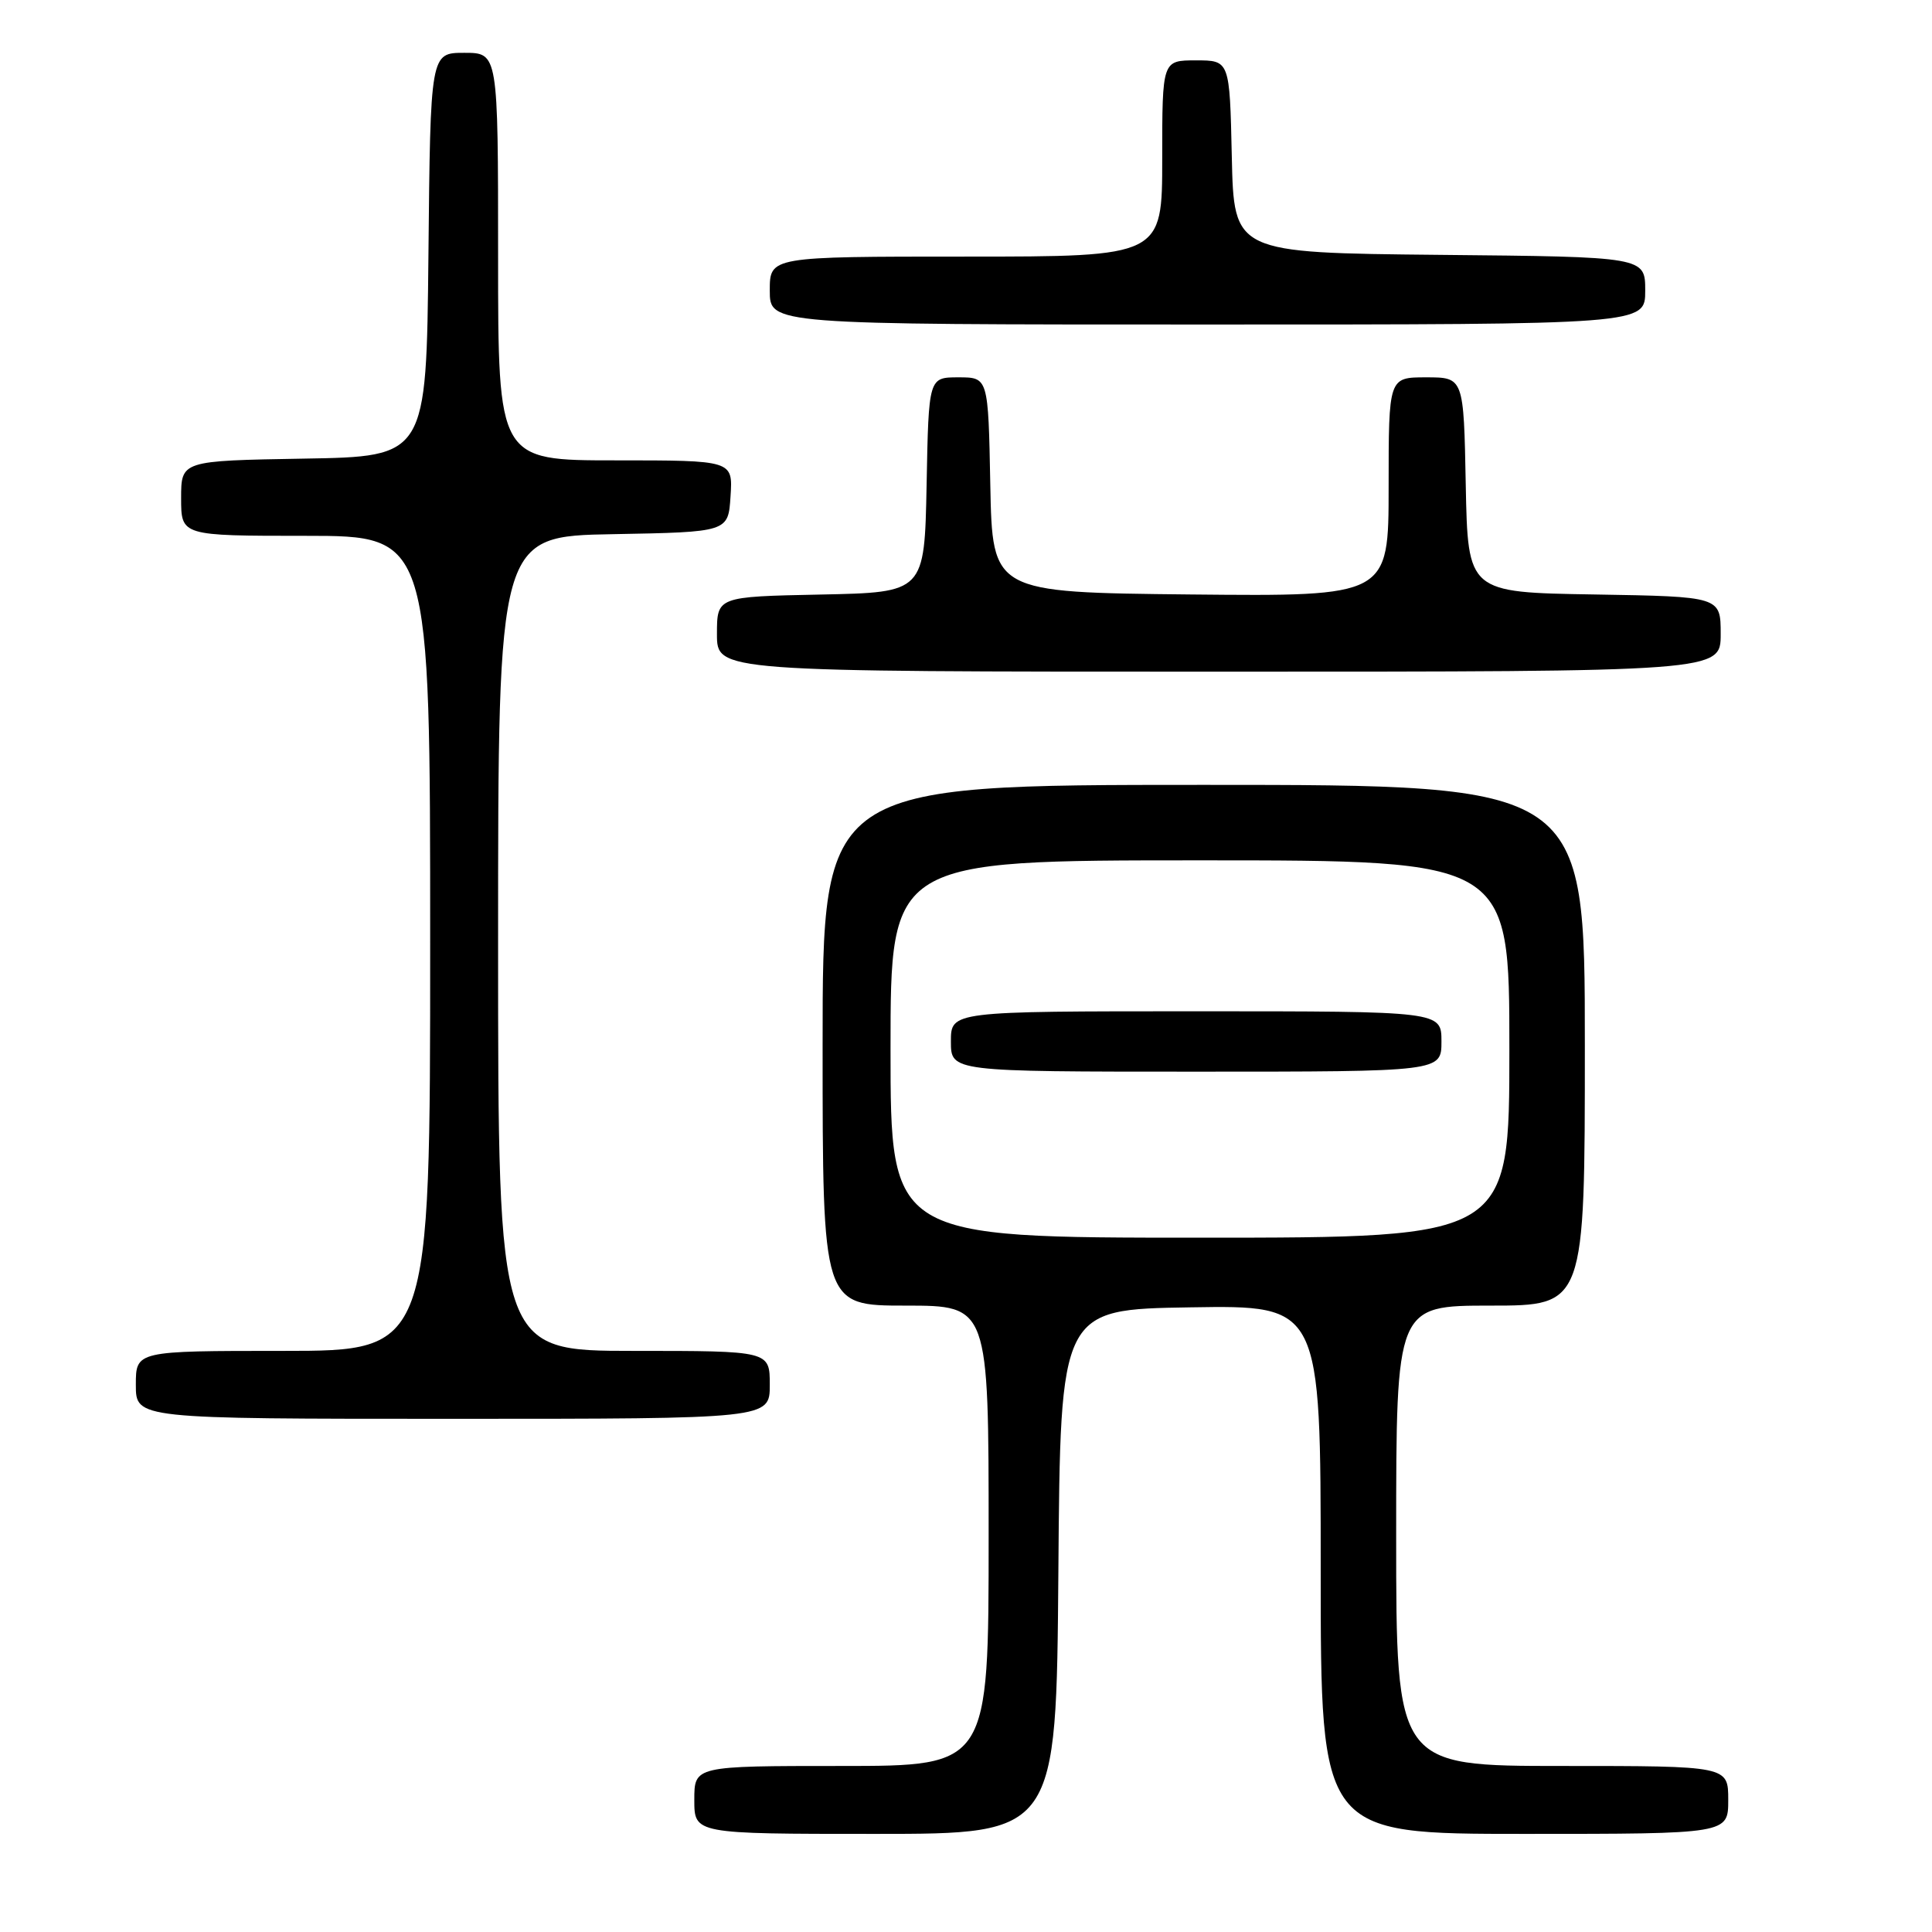 <?xml version="1.0" encoding="UTF-8" standalone="no"?>
<!DOCTYPE svg PUBLIC "-//W3C//DTD SVG 1.1//EN" "http://www.w3.org/Graphics/SVG/1.1/DTD/svg11.dtd" >
<svg xmlns="http://www.w3.org/2000/svg" xmlns:xlink="http://www.w3.org/1999/xlink" version="1.1" viewBox="0 0 256 256">
 <g >
 <path fill="currentColor"
d=" M 140.24 208.25 C 140.50 173.50 140.50 173.50 157.75 173.23 C 175.00 172.95 175.00 172.95 175.00 207.98 C 175.00 243.00 175.00 243.00 202.00 243.00 C 229.00 243.00 229.00 243.00 229.00 238.50 C 229.00 234.00 229.00 234.00 207.00 234.00 C 185.00 234.00 185.00 234.00 185.00 203.50 C 185.00 173.00 185.00 173.00 197.50 173.00 C 210.00 173.00 210.00 173.00 210.00 138.50 C 210.00 104.00 210.00 104.00 159.50 104.00 C 109.00 104.00 109.00 104.00 109.00 138.50 C 109.00 173.00 109.00 173.00 120.00 173.00 C 131.00 173.00 131.00 173.00 131.00 203.50 C 131.00 234.00 131.00 234.00 111.50 234.00 C 92.00 234.00 92.00 234.00 92.00 238.50 C 92.00 243.00 92.00 243.00 115.99 243.00 C 139.97 243.00 139.97 243.00 140.24 208.25 Z  M 102.00 183.50 C 102.00 179.00 102.00 179.00 84.00 179.00 C 66.00 179.00 66.00 179.00 66.00 125.03 C 66.00 71.05 66.00 71.05 81.25 70.78 C 96.50 70.50 96.50 70.50 96.80 65.75 C 97.11 61.00 97.11 61.00 81.55 61.00 C 66.00 61.00 66.00 61.00 66.00 34.00 C 66.00 7.00 66.00 7.00 61.52 7.00 C 57.03 7.00 57.03 7.00 56.77 33.75 C 56.50 60.50 56.50 60.50 40.25 60.77 C 24.00 61.05 24.00 61.05 24.00 66.02 C 24.00 71.00 24.00 71.00 40.50 71.00 C 57.00 71.00 57.00 71.00 57.00 125.00 C 57.00 179.00 57.00 179.00 37.50 179.00 C 18.00 179.00 18.00 179.00 18.00 183.50 C 18.00 188.00 18.00 188.00 60.00 188.00 C 102.00 188.00 102.00 188.00 102.00 183.50 Z  M 228.00 84.02 C 228.00 79.05 228.00 79.05 211.25 78.77 C 194.50 78.50 194.50 78.50 194.22 64.25 C 193.95 50.00 193.95 50.00 188.97 50.00 C 184.00 50.00 184.00 50.00 184.00 64.52 C 184.00 79.03 184.00 79.03 157.75 78.77 C 131.50 78.50 131.50 78.50 131.22 64.25 C 130.95 50.00 130.95 50.00 127.00 50.00 C 123.05 50.00 123.05 50.00 122.78 64.25 C 122.50 78.50 122.50 78.50 108.75 78.78 C 95.00 79.06 95.00 79.06 95.00 84.03 C 95.00 89.00 95.00 89.00 161.50 89.00 C 228.00 89.00 228.00 89.00 228.00 84.02 Z  M 218.00 38.52 C 218.00 34.03 218.00 34.03 190.75 33.77 C 163.50 33.50 163.50 33.50 163.22 20.75 C 162.94 8.00 162.94 8.00 158.47 8.00 C 154.00 8.00 154.00 8.00 154.00 21.00 C 154.00 34.00 154.00 34.00 128.00 34.00 C 102.00 34.00 102.00 34.00 102.00 38.50 C 102.00 43.00 102.00 43.00 160.00 43.00 C 218.00 43.00 218.00 43.00 218.00 38.52 Z  M 118.00 139.00 C 118.00 114.00 118.00 114.00 159.00 114.00 C 200.00 114.00 200.00 114.00 200.00 139.00 C 200.00 164.00 200.00 164.00 159.00 164.00 C 118.00 164.00 118.00 164.00 118.00 139.00 Z  M 191.00 138.00 C 191.00 134.00 191.00 134.00 158.50 134.00 C 126.00 134.00 126.00 134.00 126.00 138.00 C 126.00 142.00 126.00 142.00 158.50 142.00 C 191.00 142.00 191.00 142.00 191.00 138.00 Z "/>
</g>
</svg>